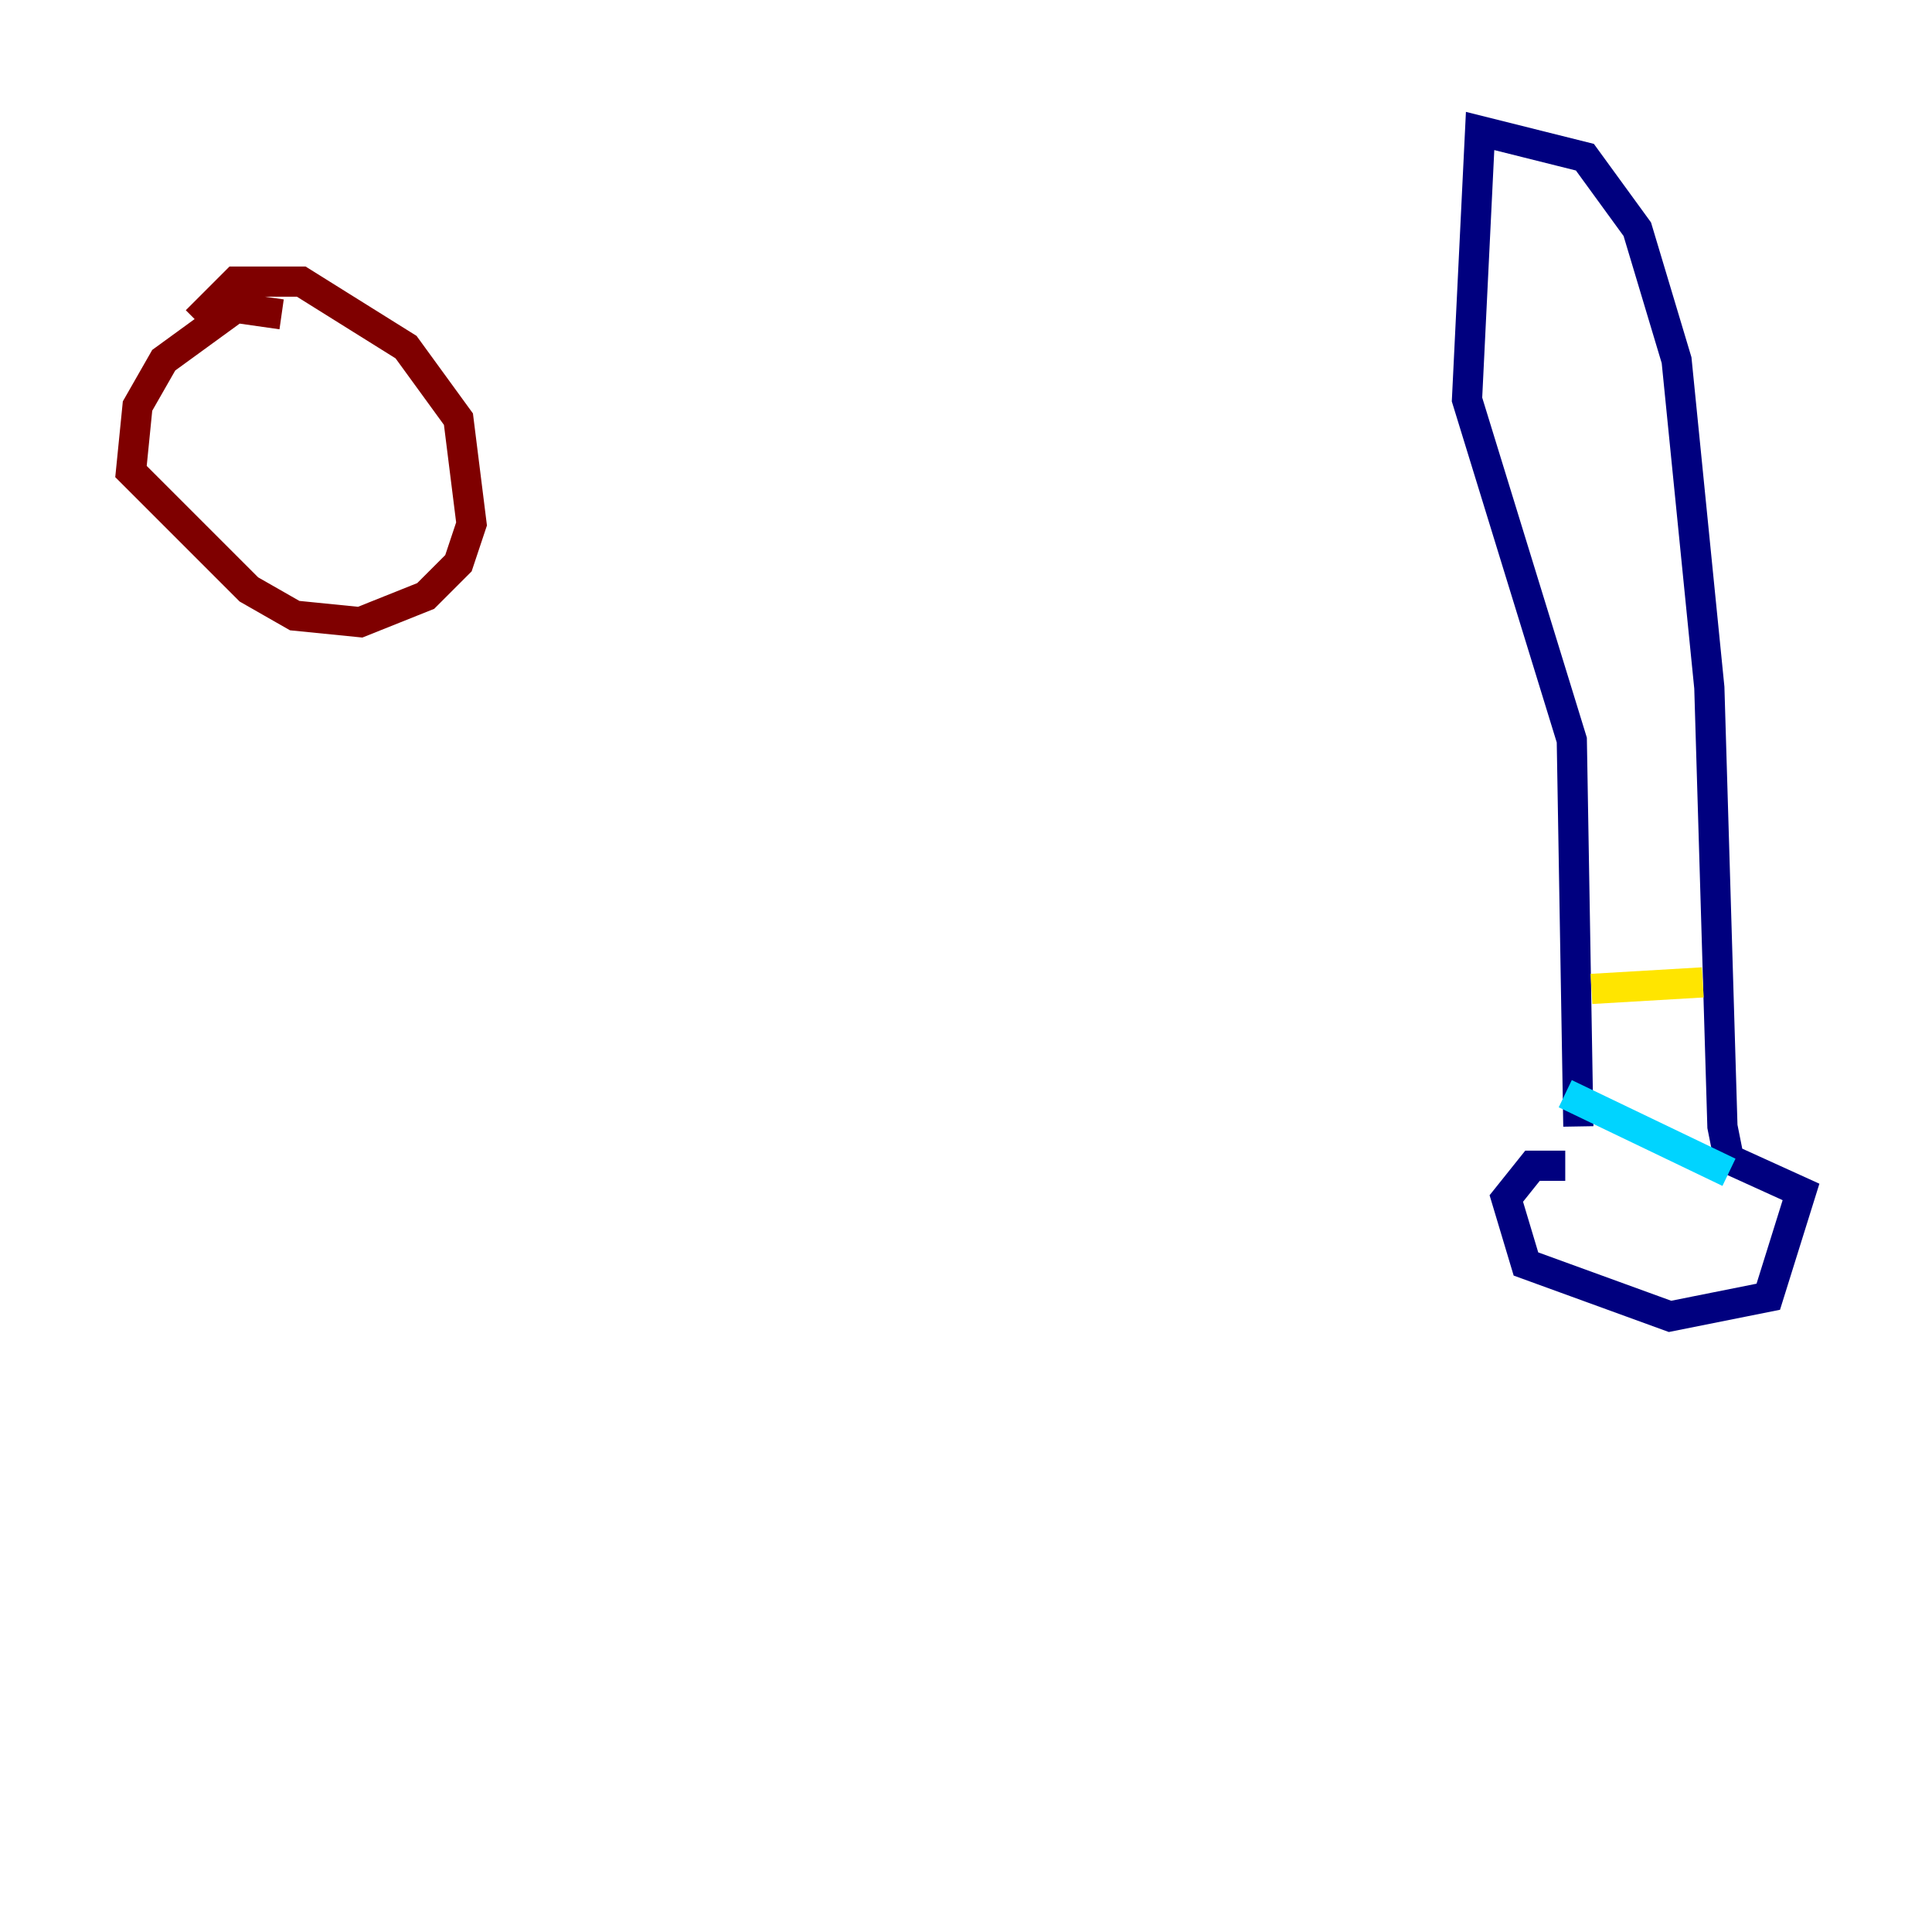 <?xml version="1.0" encoding="utf-8" ?>
<svg baseProfile="tiny" height="128" version="1.2" viewBox="0,0,128,128" width="128" xmlns="http://www.w3.org/2000/svg" xmlns:ev="http://www.w3.org/2001/xml-events" xmlns:xlink="http://www.w3.org/1999/xlink"><defs /><polyline fill="none" points="103.702,77.234 101.532,77.234 99.797,79.403 101.098,83.742 110.644,87.214 117.153,85.912 119.322,78.969 114.549,76.8 114.115,74.63 113.248,45.559 111.078,23.864 108.475,15.186 105.003,10.414 98.061,8.678 97.193,26.468 104.136,49.031 104.57,74.63" stroke="#00007f" stroke-width="2" /><polyline fill="none" points="103.702,72.461 114.549,77.668" stroke="#00d4ff" stroke-width="2" /><polyline fill="none" points="105.437,65.519 112.814,65.085" stroke="#ffe500" stroke-width="2" /><polyline fill="none" points="18.658,20.827 15.62,20.393 10.848,23.864 9.112,26.902 8.678,31.241 16.488,39.051 19.525,40.786 23.864,41.22 28.203,39.485 30.373,37.315 31.241,34.712 30.373,27.77 26.902,22.997 19.959,18.658 15.62,18.658 13.017,21.261" stroke="#7f0000" stroke-width="2" /></svg>